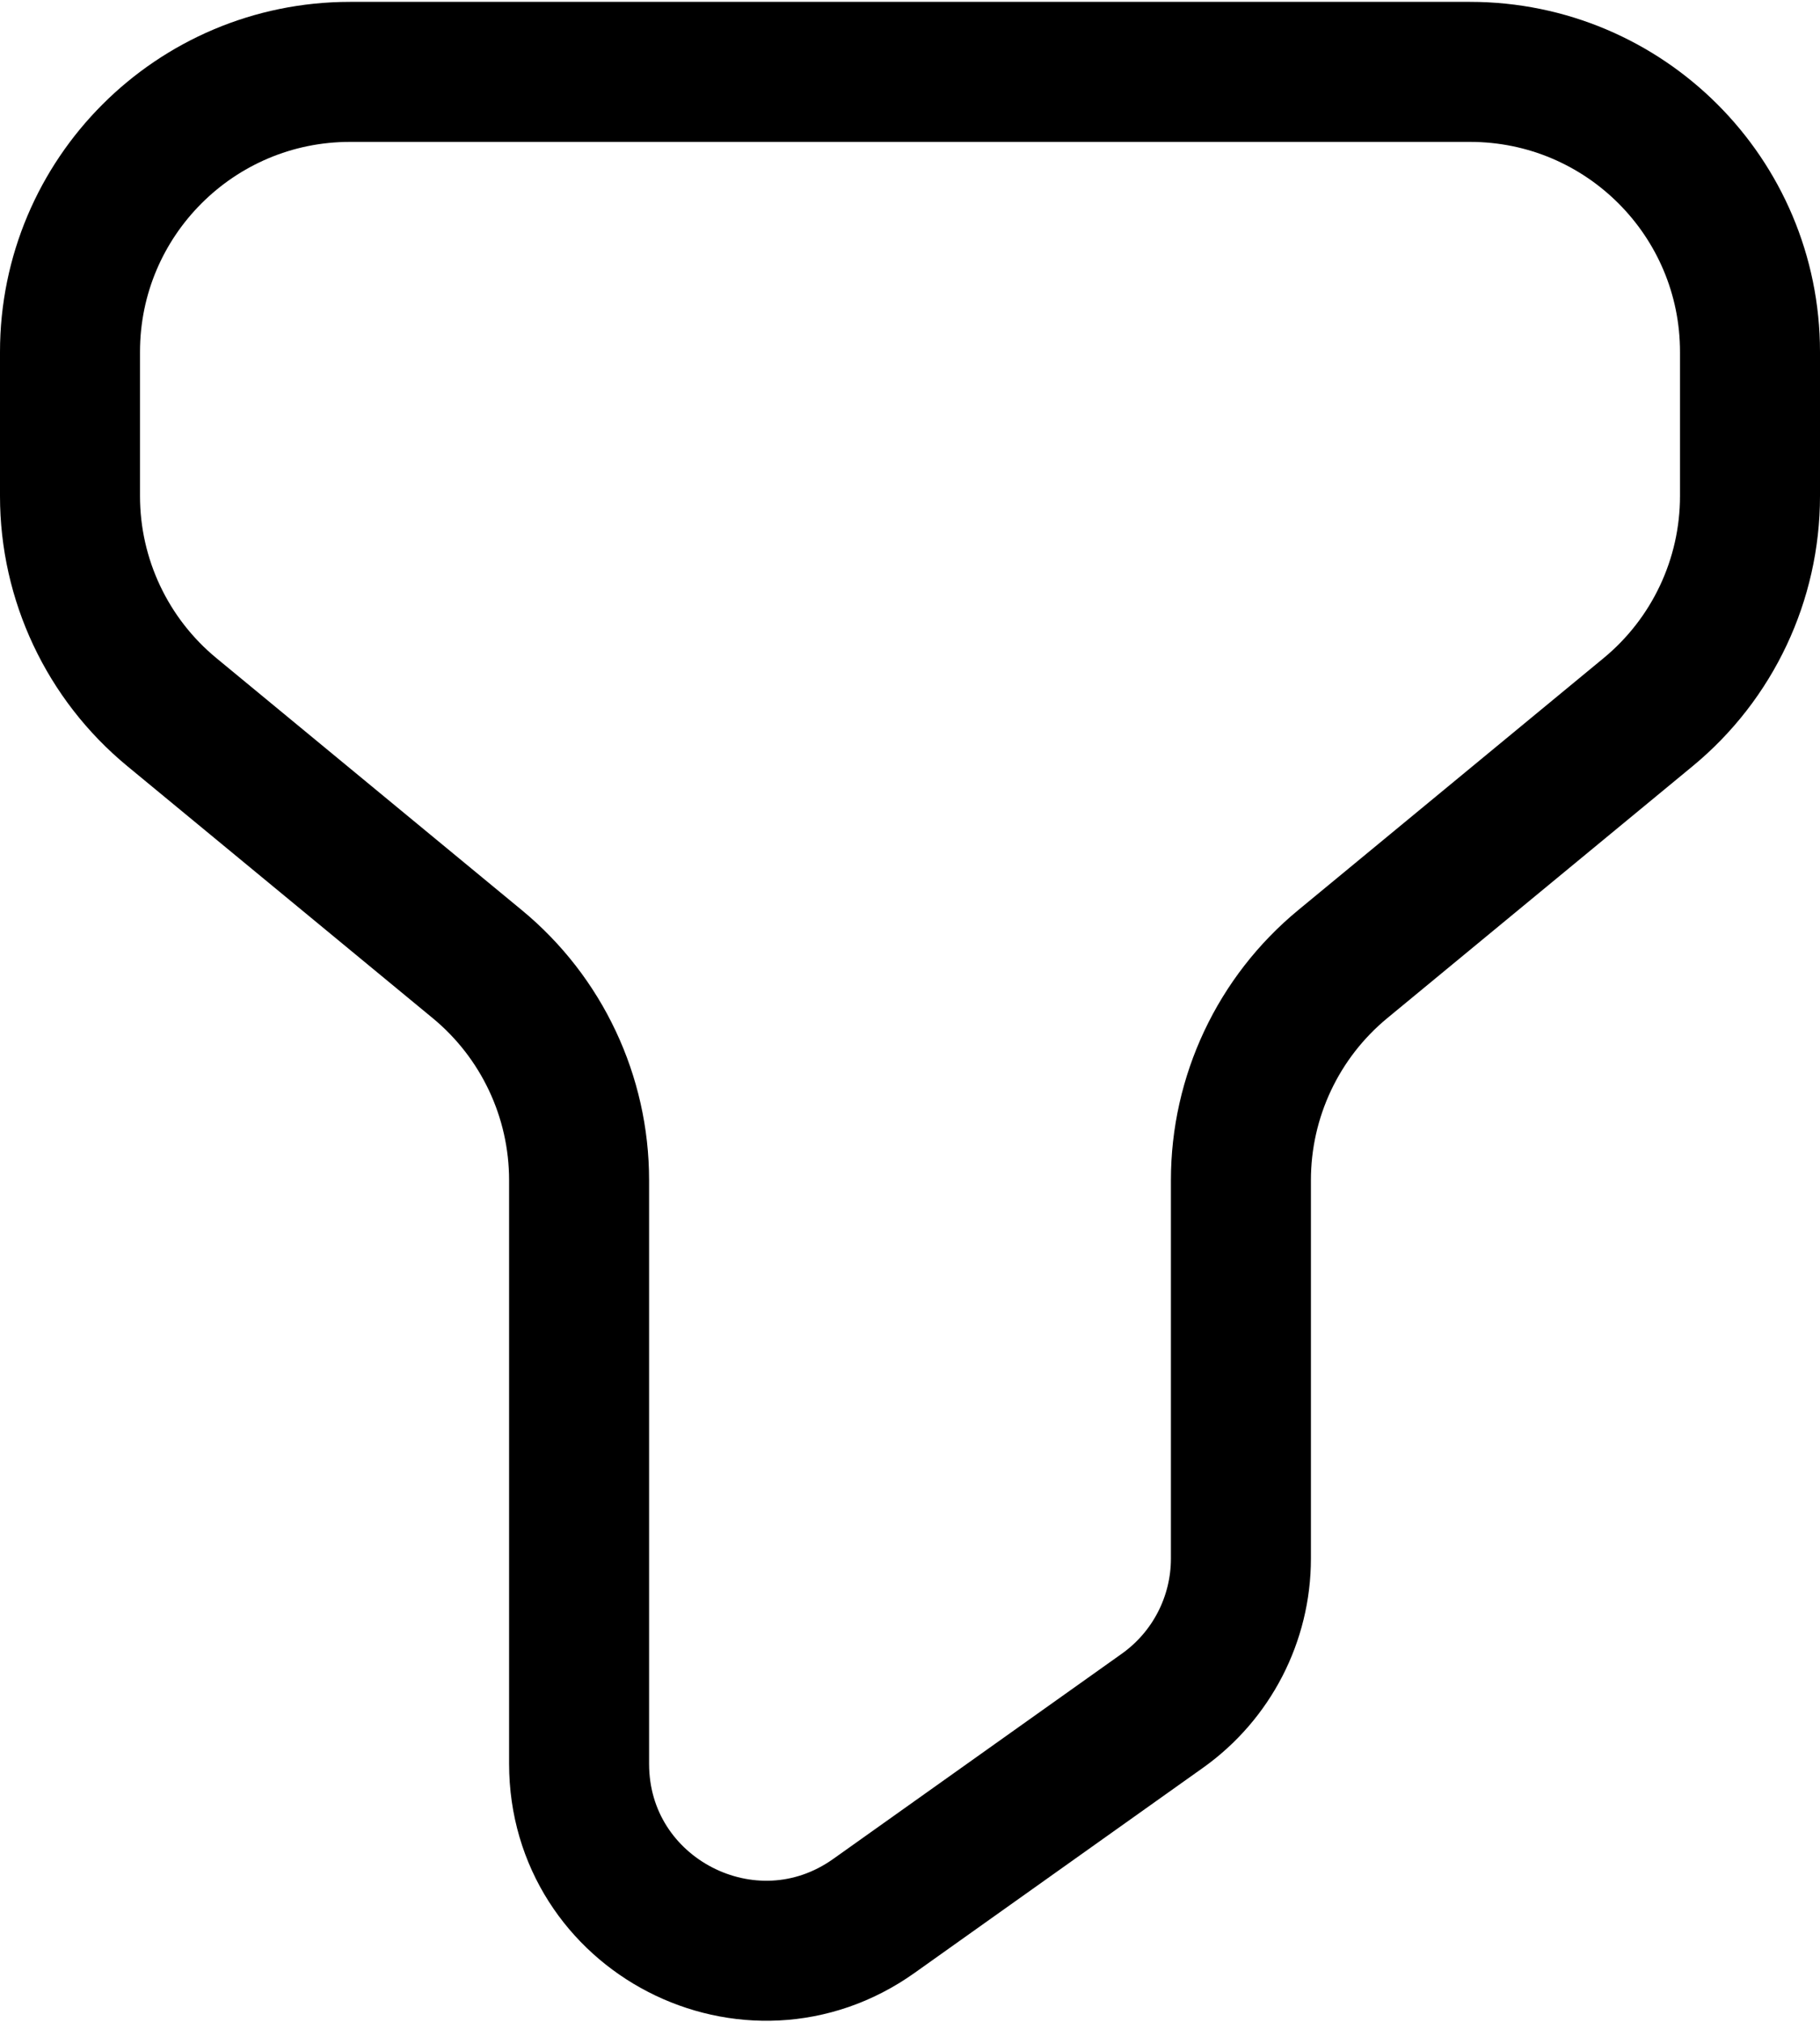 <svg width="650" height="722" viewBox="0 0 650 722" fill="none" xmlns="http://www.w3.org/2000/svg">
<path d="M525 25.667H125C69.772 25.667 25 70.438 25 125.667V177.139C25 206.99 38.336 235.28 61.362 254.276L170.456 344.28C193.483 363.277 206.818 391.567 206.818 421.417V629.8C206.818 683.957 267.977 715.517 312.117 684.133L415.147 610.877C432.733 598.373 443.183 578.127 443.183 556.543V421.417C443.183 391.567 456.517 363.277 479.543 344.28L588.637 254.276C611.663 235.28 625 206.99 625 177.139V125.667C625 70.438 580.23 25.667 525 25.667Z" stroke="black" stroke-width="50"/>
</svg>
